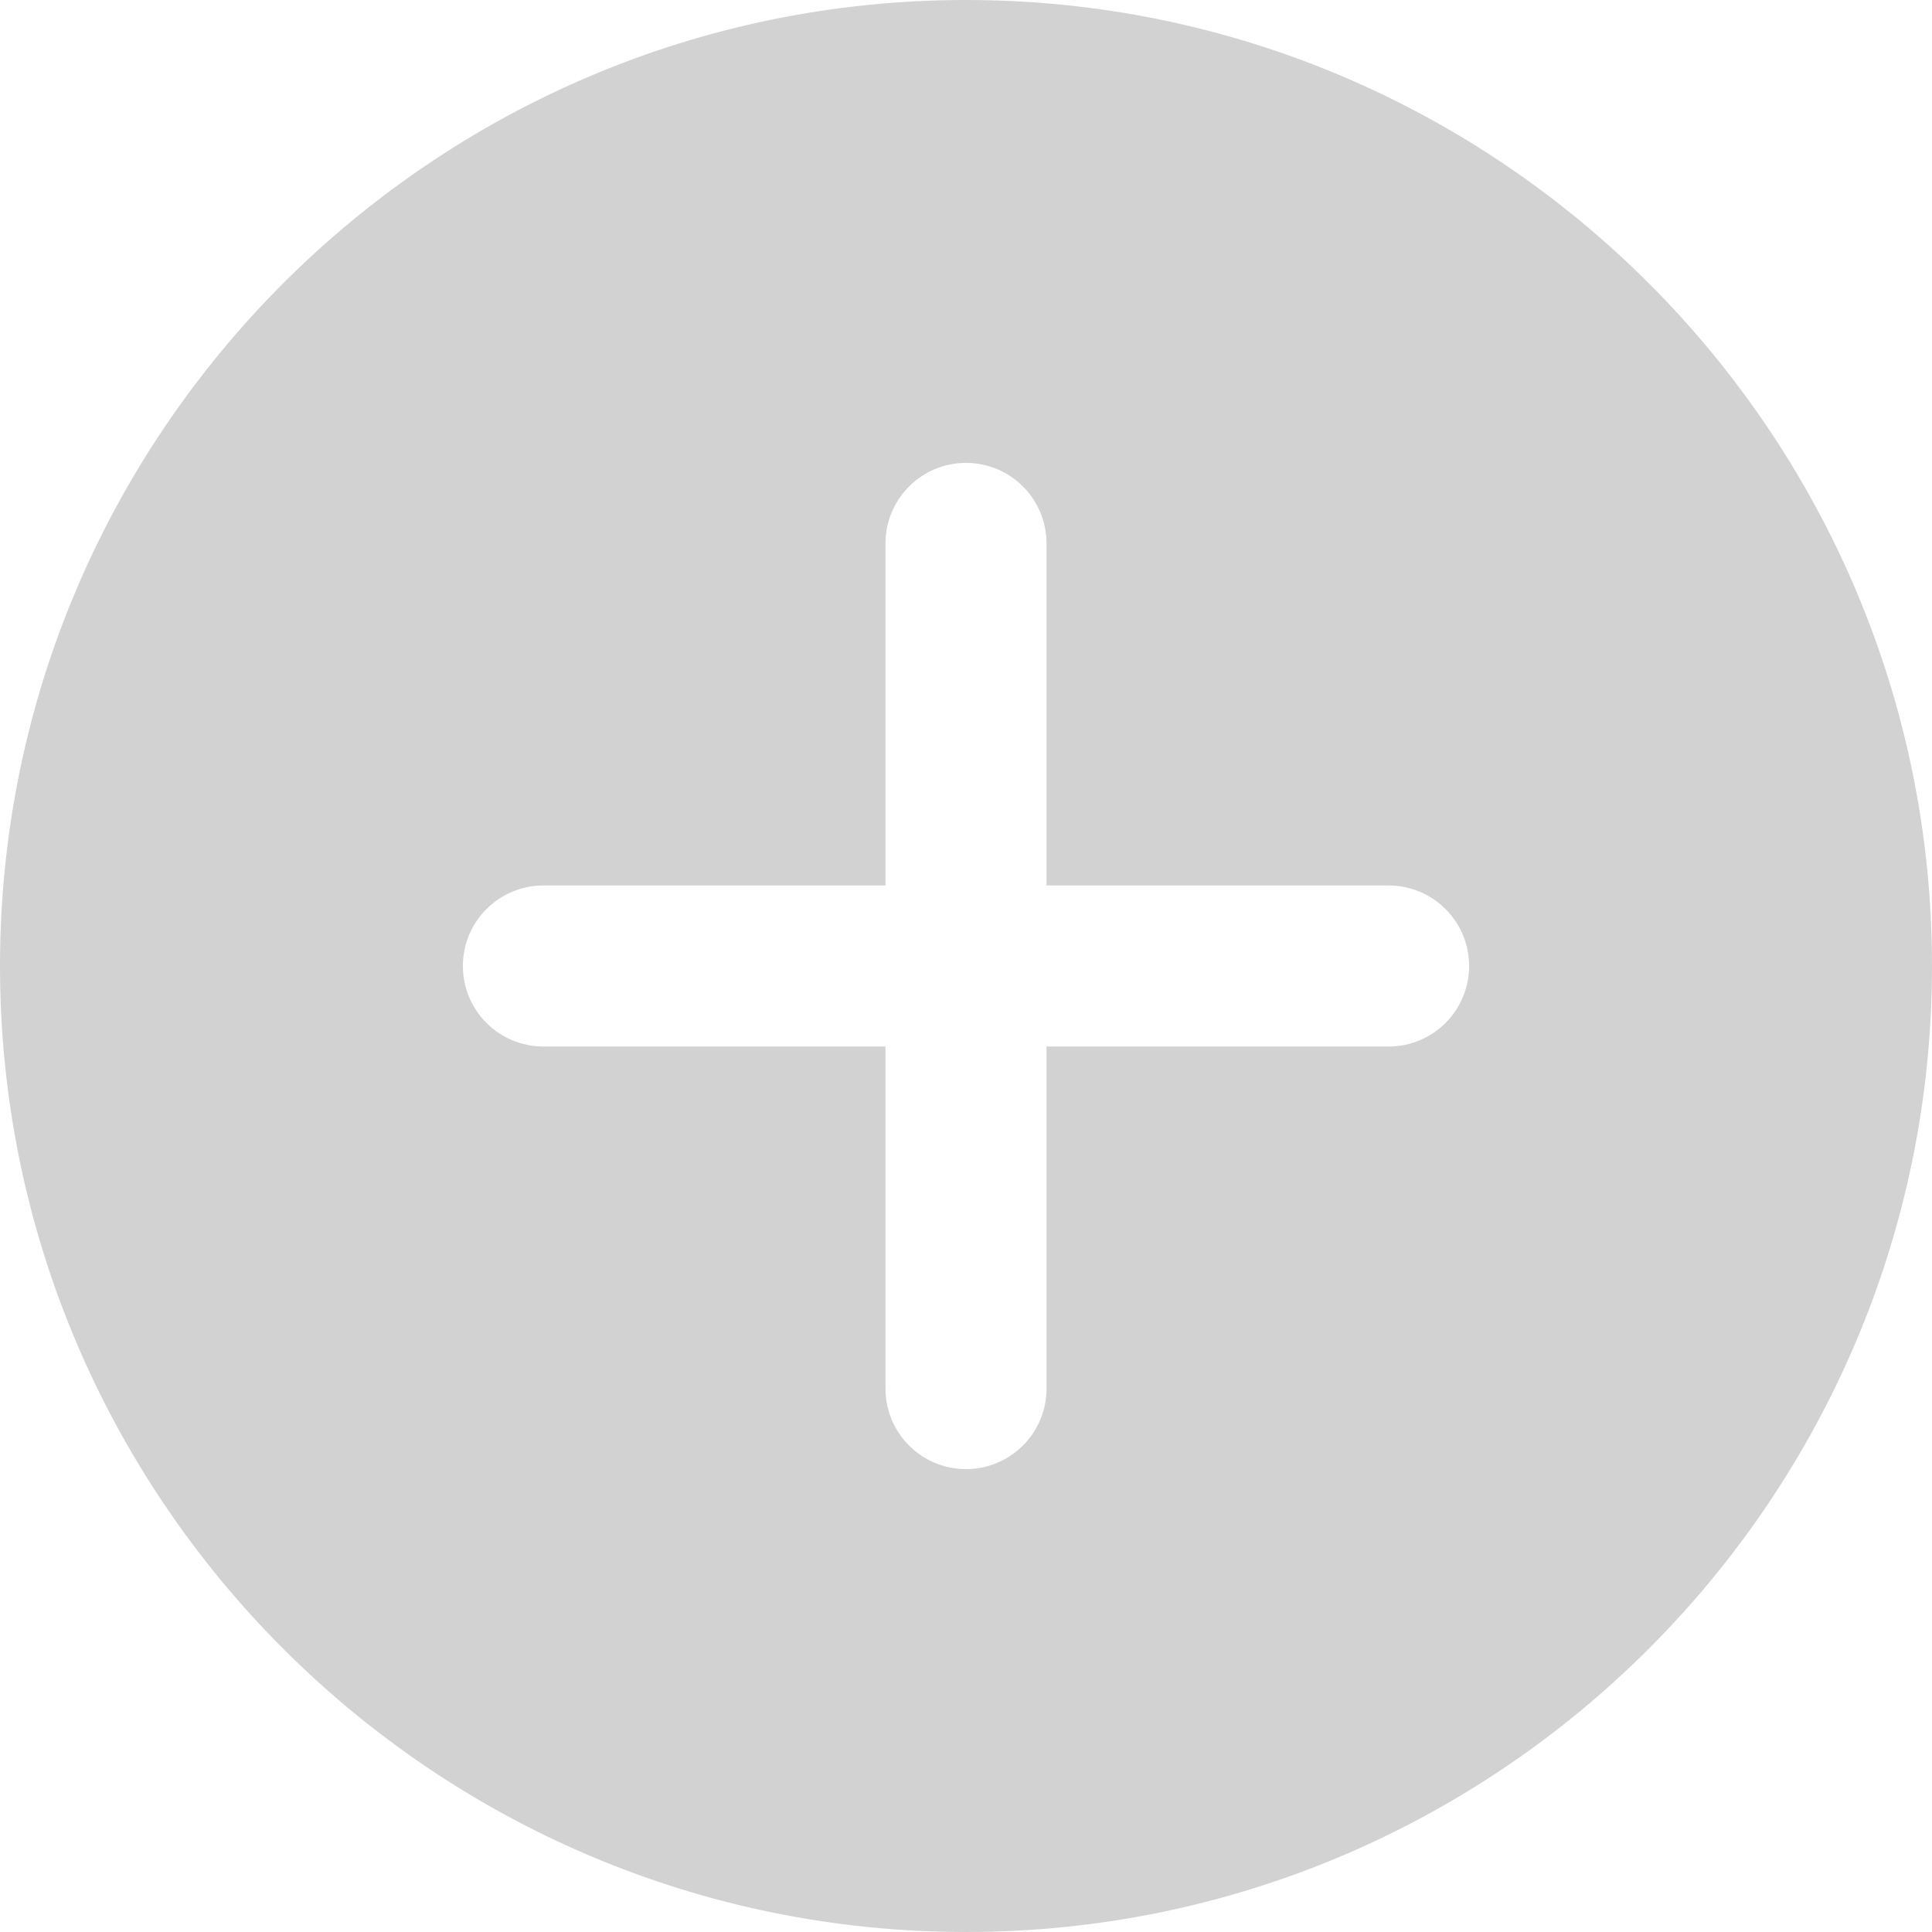 <svg width="22" height="22" viewBox="0 0 22 22" fill="none" xmlns="http://www.w3.org/2000/svg">
<path d="M11 0C4.934 0 0 4.934 0 11C0 17.066 4.934 22 11 22C17.066 22 22 17.066 22 11C22 4.934 17.066 0 11 0ZM15.812 11.917H11.917V15.812C11.917 16.319 11.506 16.729 11 16.729C10.494 16.729 10.083 16.319 10.083 15.812V11.917H6.188C5.681 11.917 5.271 11.506 5.271 11C5.271 10.494 5.681 10.083 6.188 10.083H10.083V6.188C10.083 5.681 10.494 5.271 11 5.271C11.506 5.271 11.917 5.681 11.917 6.188V10.083H15.812C16.319 10.083 16.729 10.494 16.729 11C16.729 11.506 16.319 11.917 15.812 11.917Z" fill="#D2D2D2"/>
</svg>

